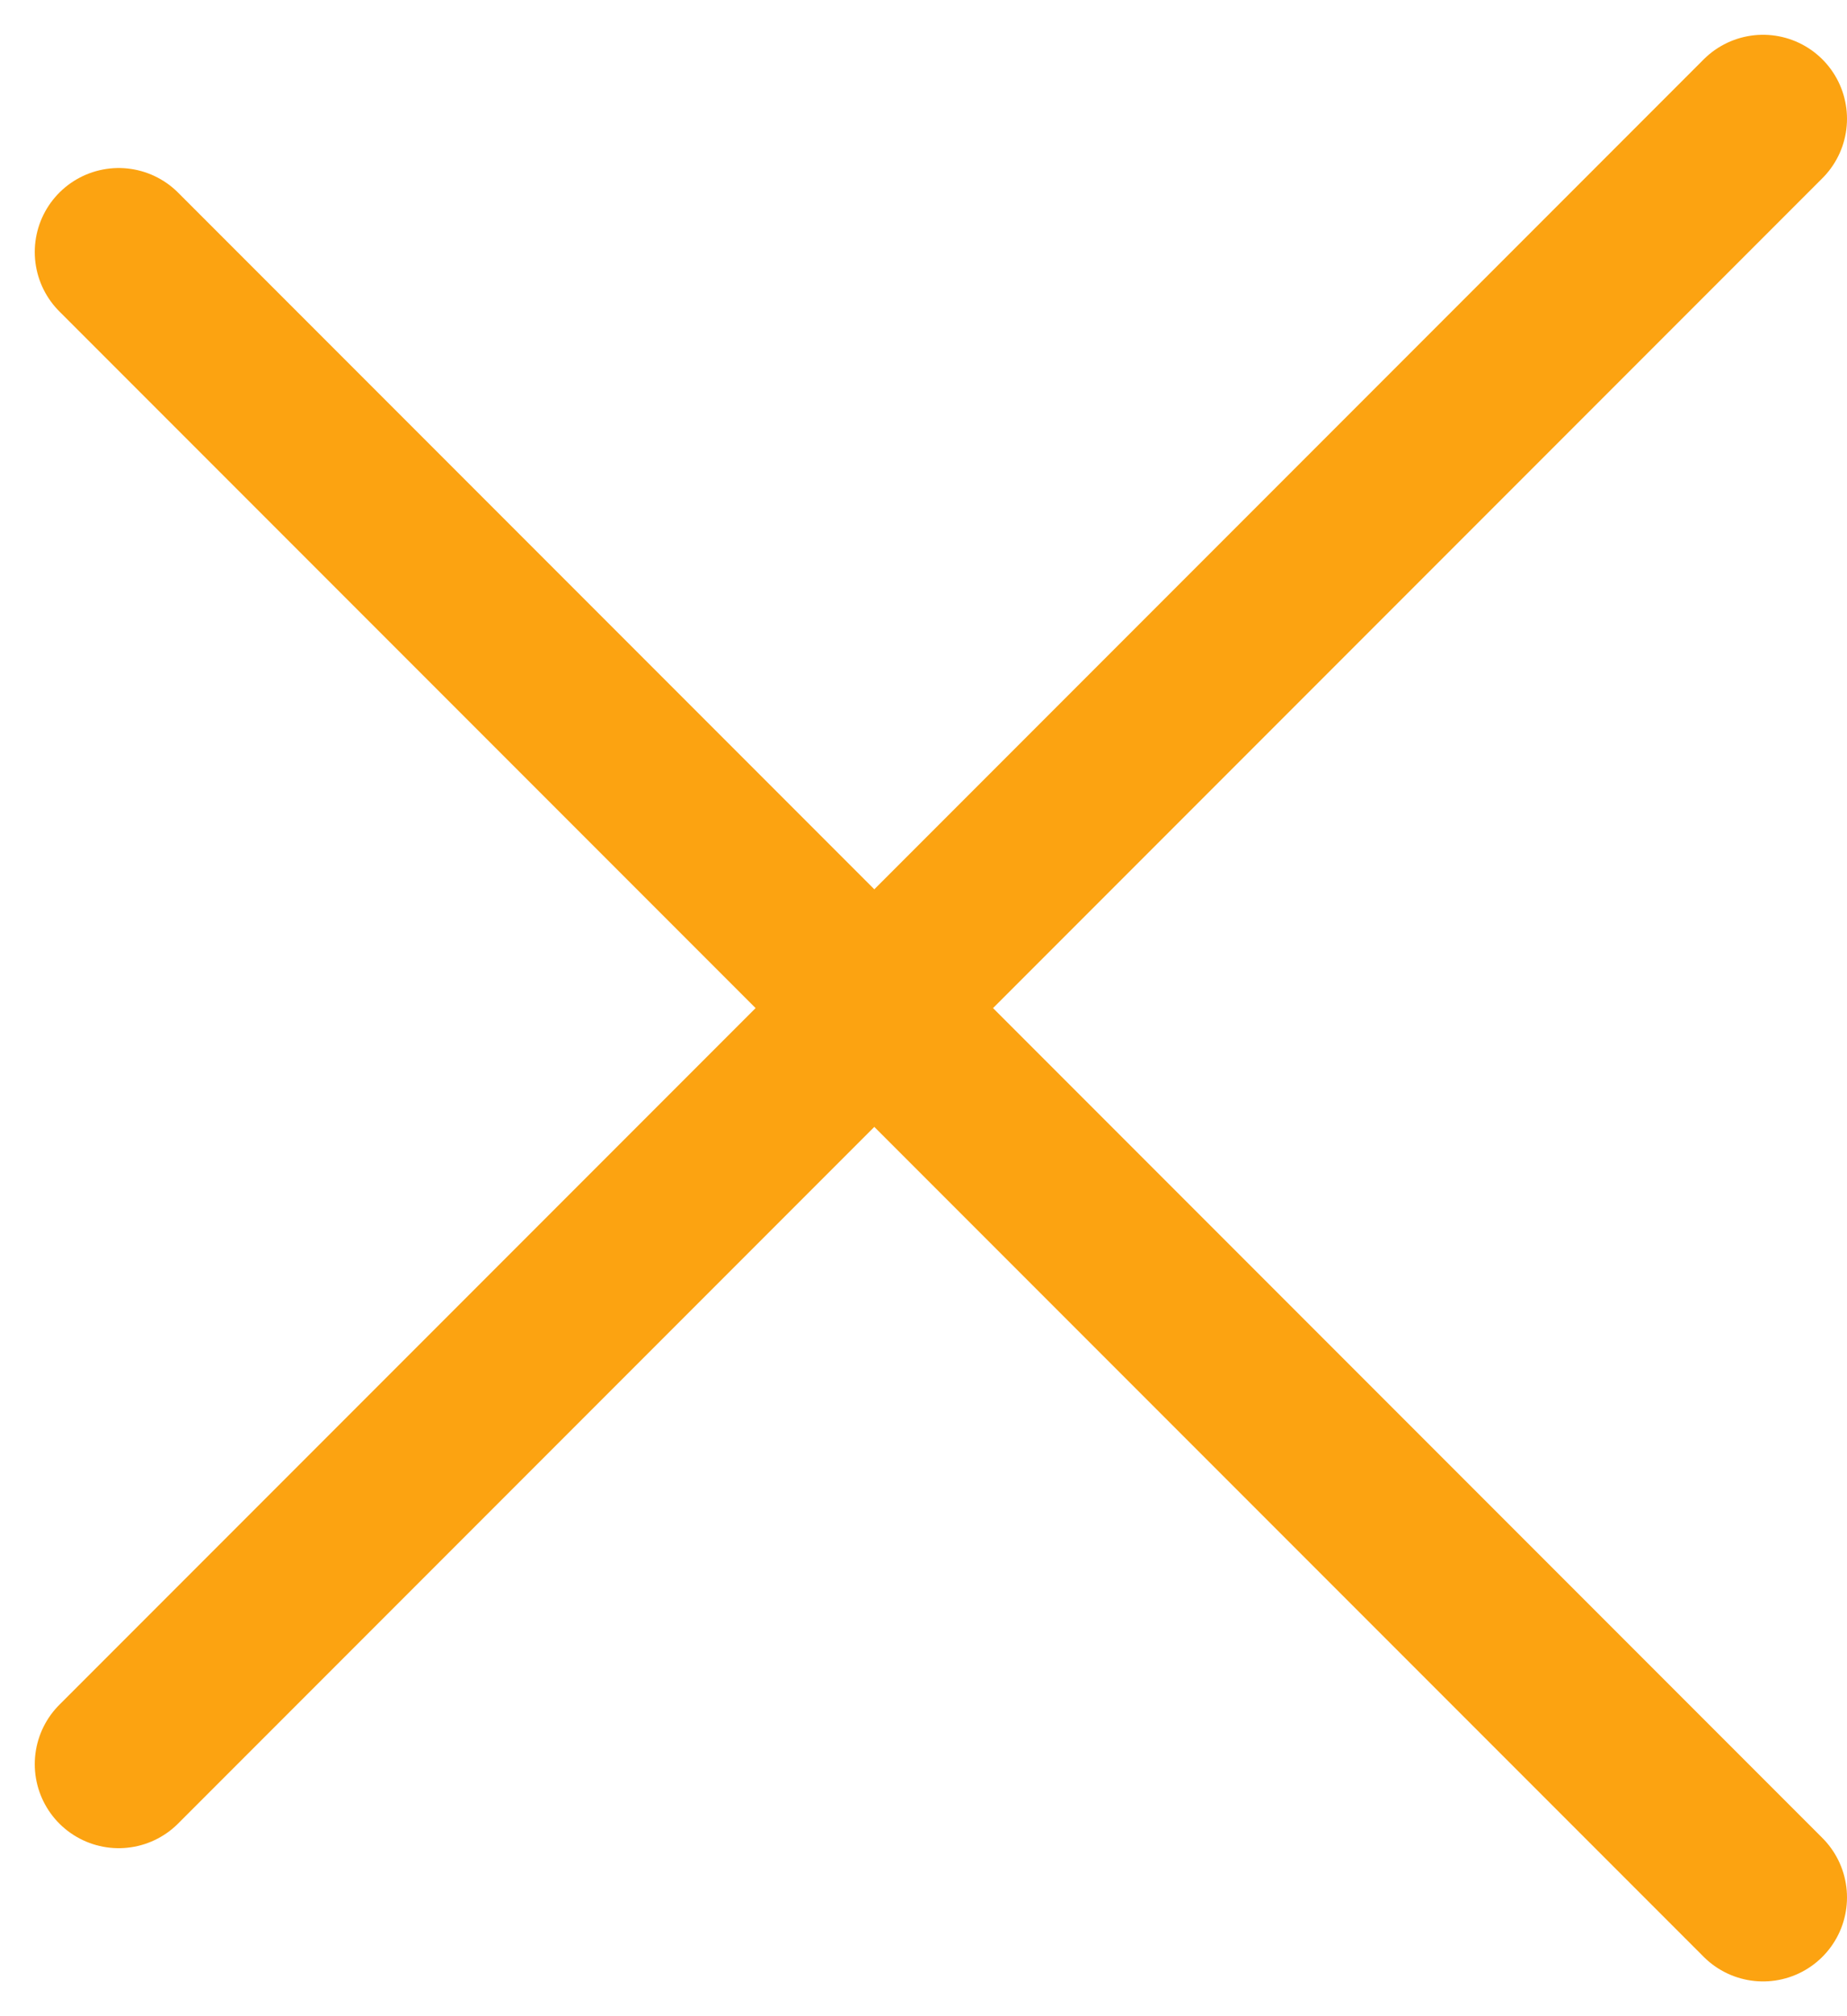 <svg width="22" height="24" viewBox="0 0 22 24" fill="none" xmlns="http://www.w3.org/2000/svg">
<line x1="1.414" y1="3" x2="21" y2="22.586" stroke="#FCA311" stroke-width="2" stroke-linecap="round"/>
<line x1="21" y1="1.414" x2="1.414" y2="21" stroke="#FCA311" stroke-width="2" stroke-linecap="round"/>
</svg>
